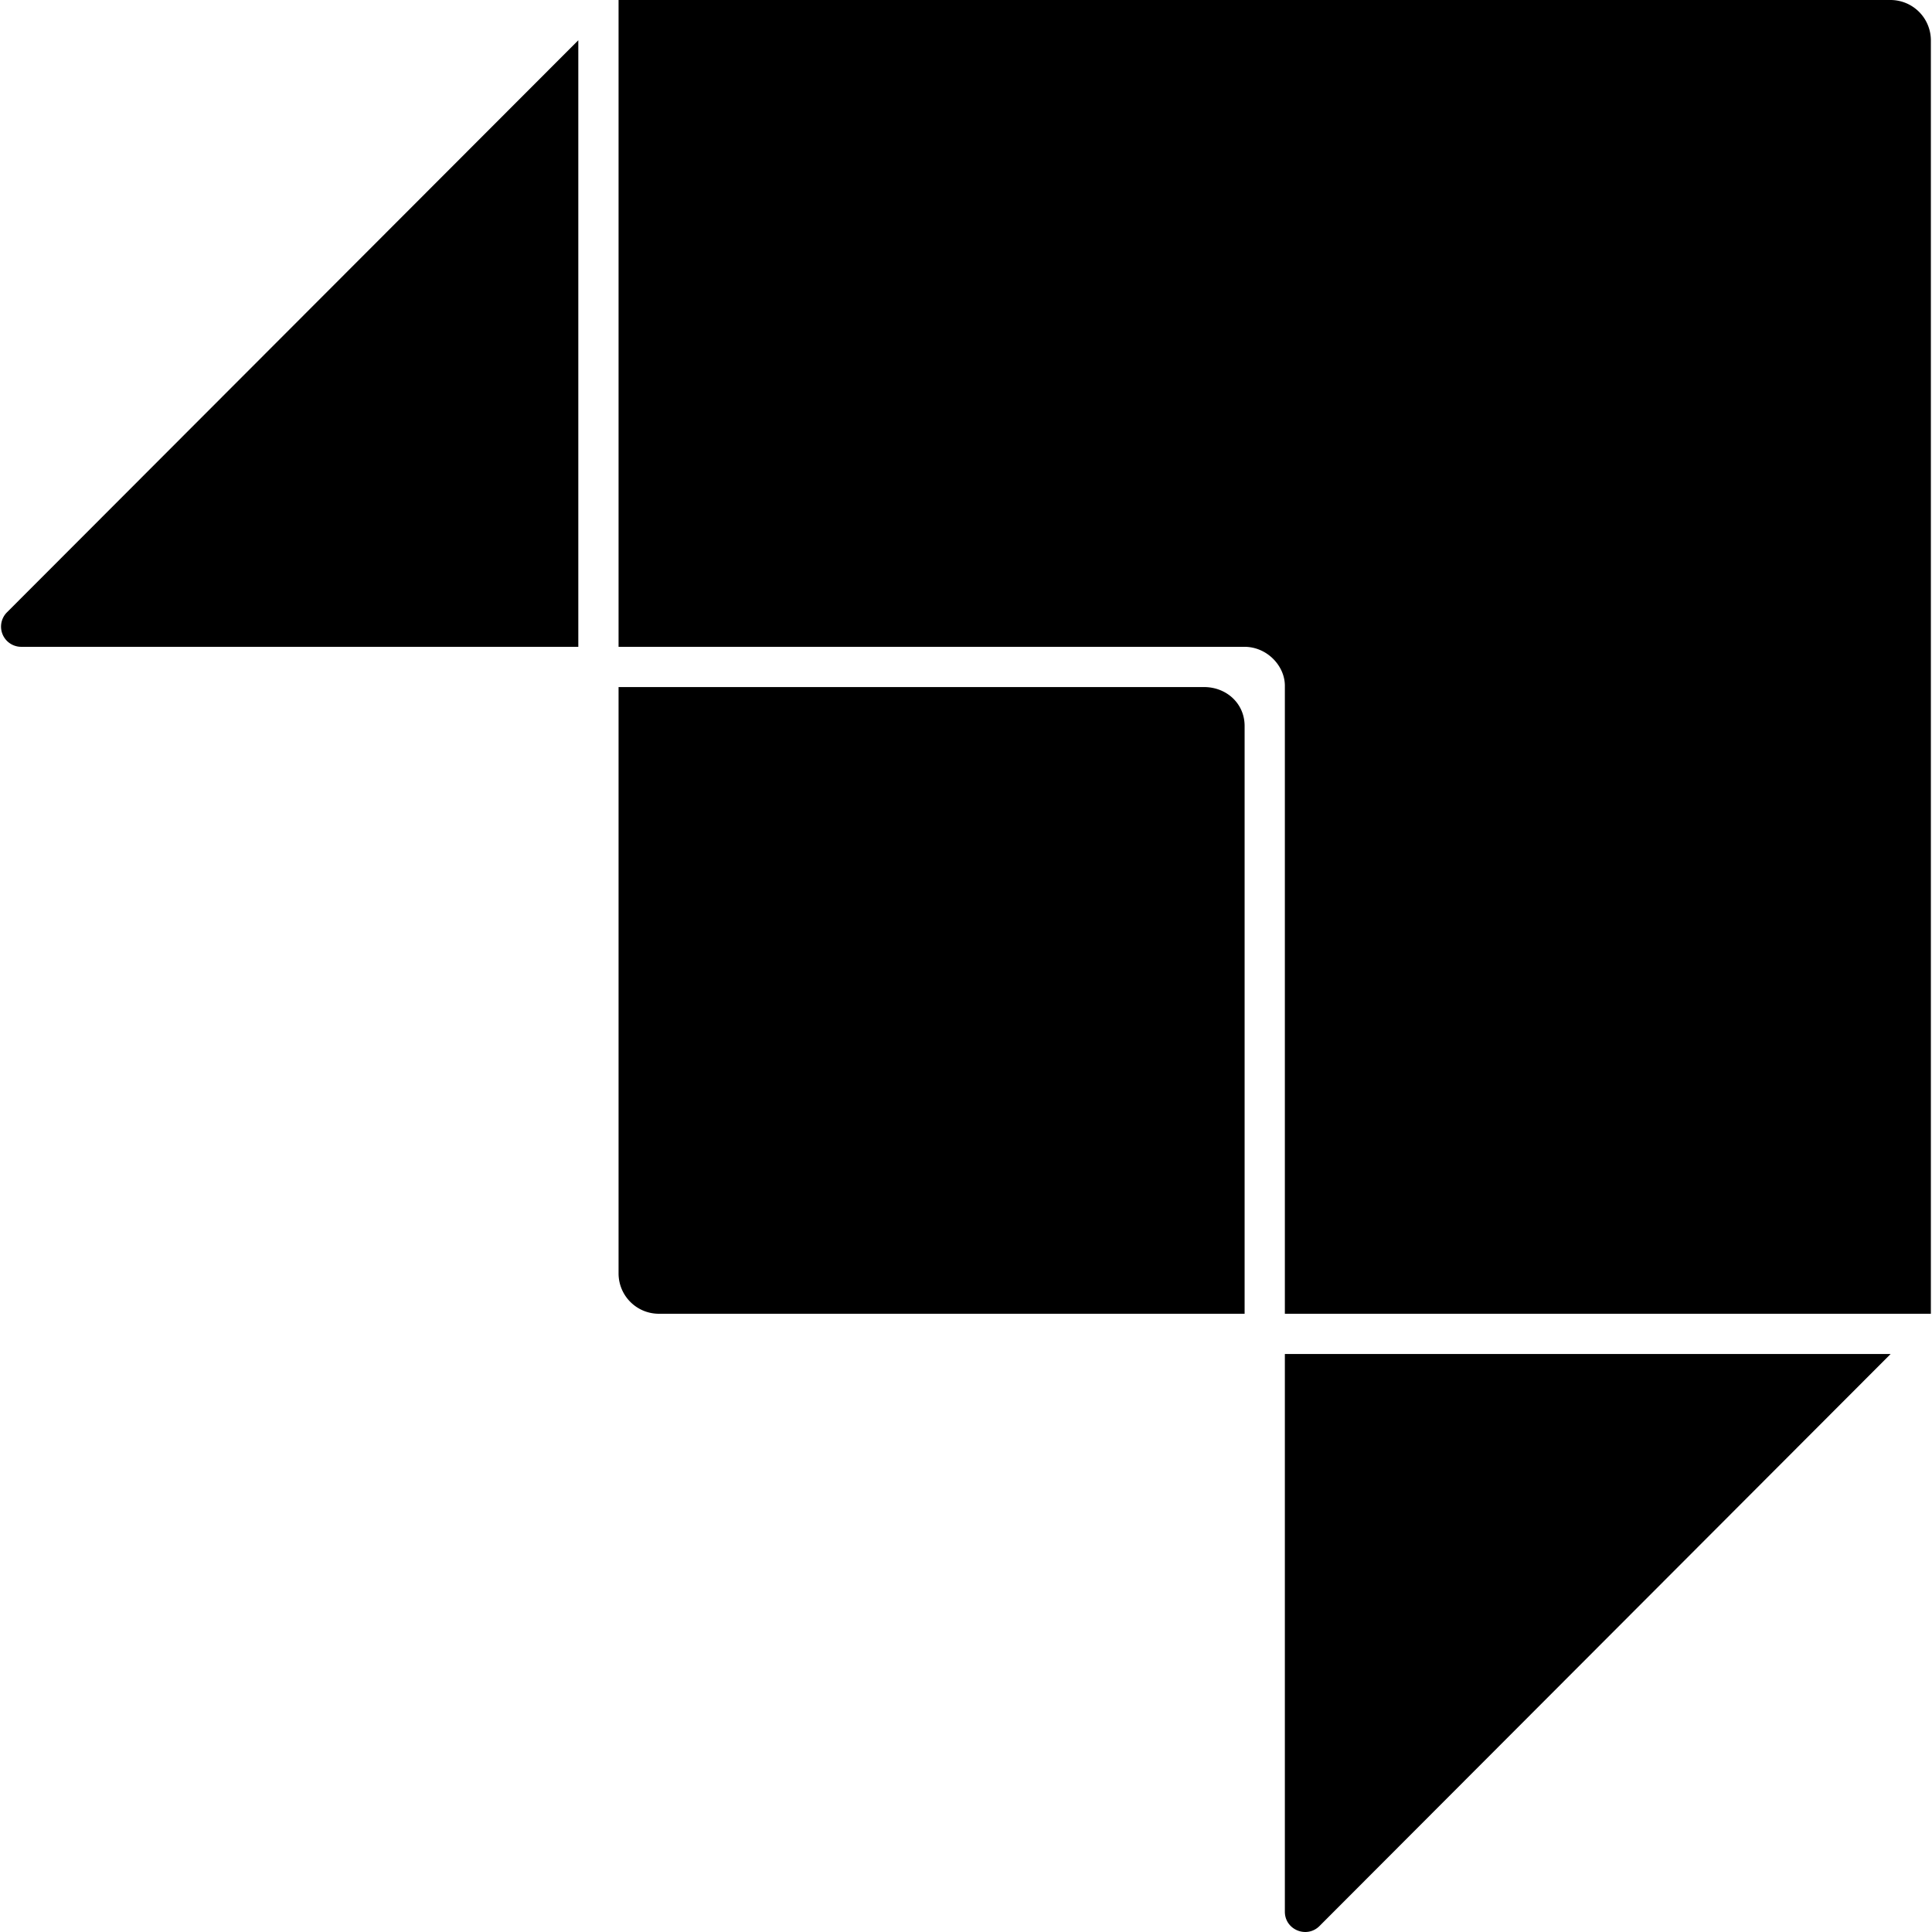 <svg viewBox="0 0 24 24" xmlns="http://www.w3.org/2000/svg"><path fill="currentColor" d="m7.684 0v8.035h7.775c.28 0 .502.236.502.483v7.802h8.025v-15.818a.502.502 0 0 0 -.502-.502zm-.5.5-7.098 7.107a.251.251 0 0 0 .178.428h6.92zm.5 8.035v7.283c0 .278.224.502.502.502h7.275v-7.302c0-.278-.224-.482-.502-.483zm8.277 8.285v6.928c0 .224.271.336.43.178l7.095-7.106z"/></svg>